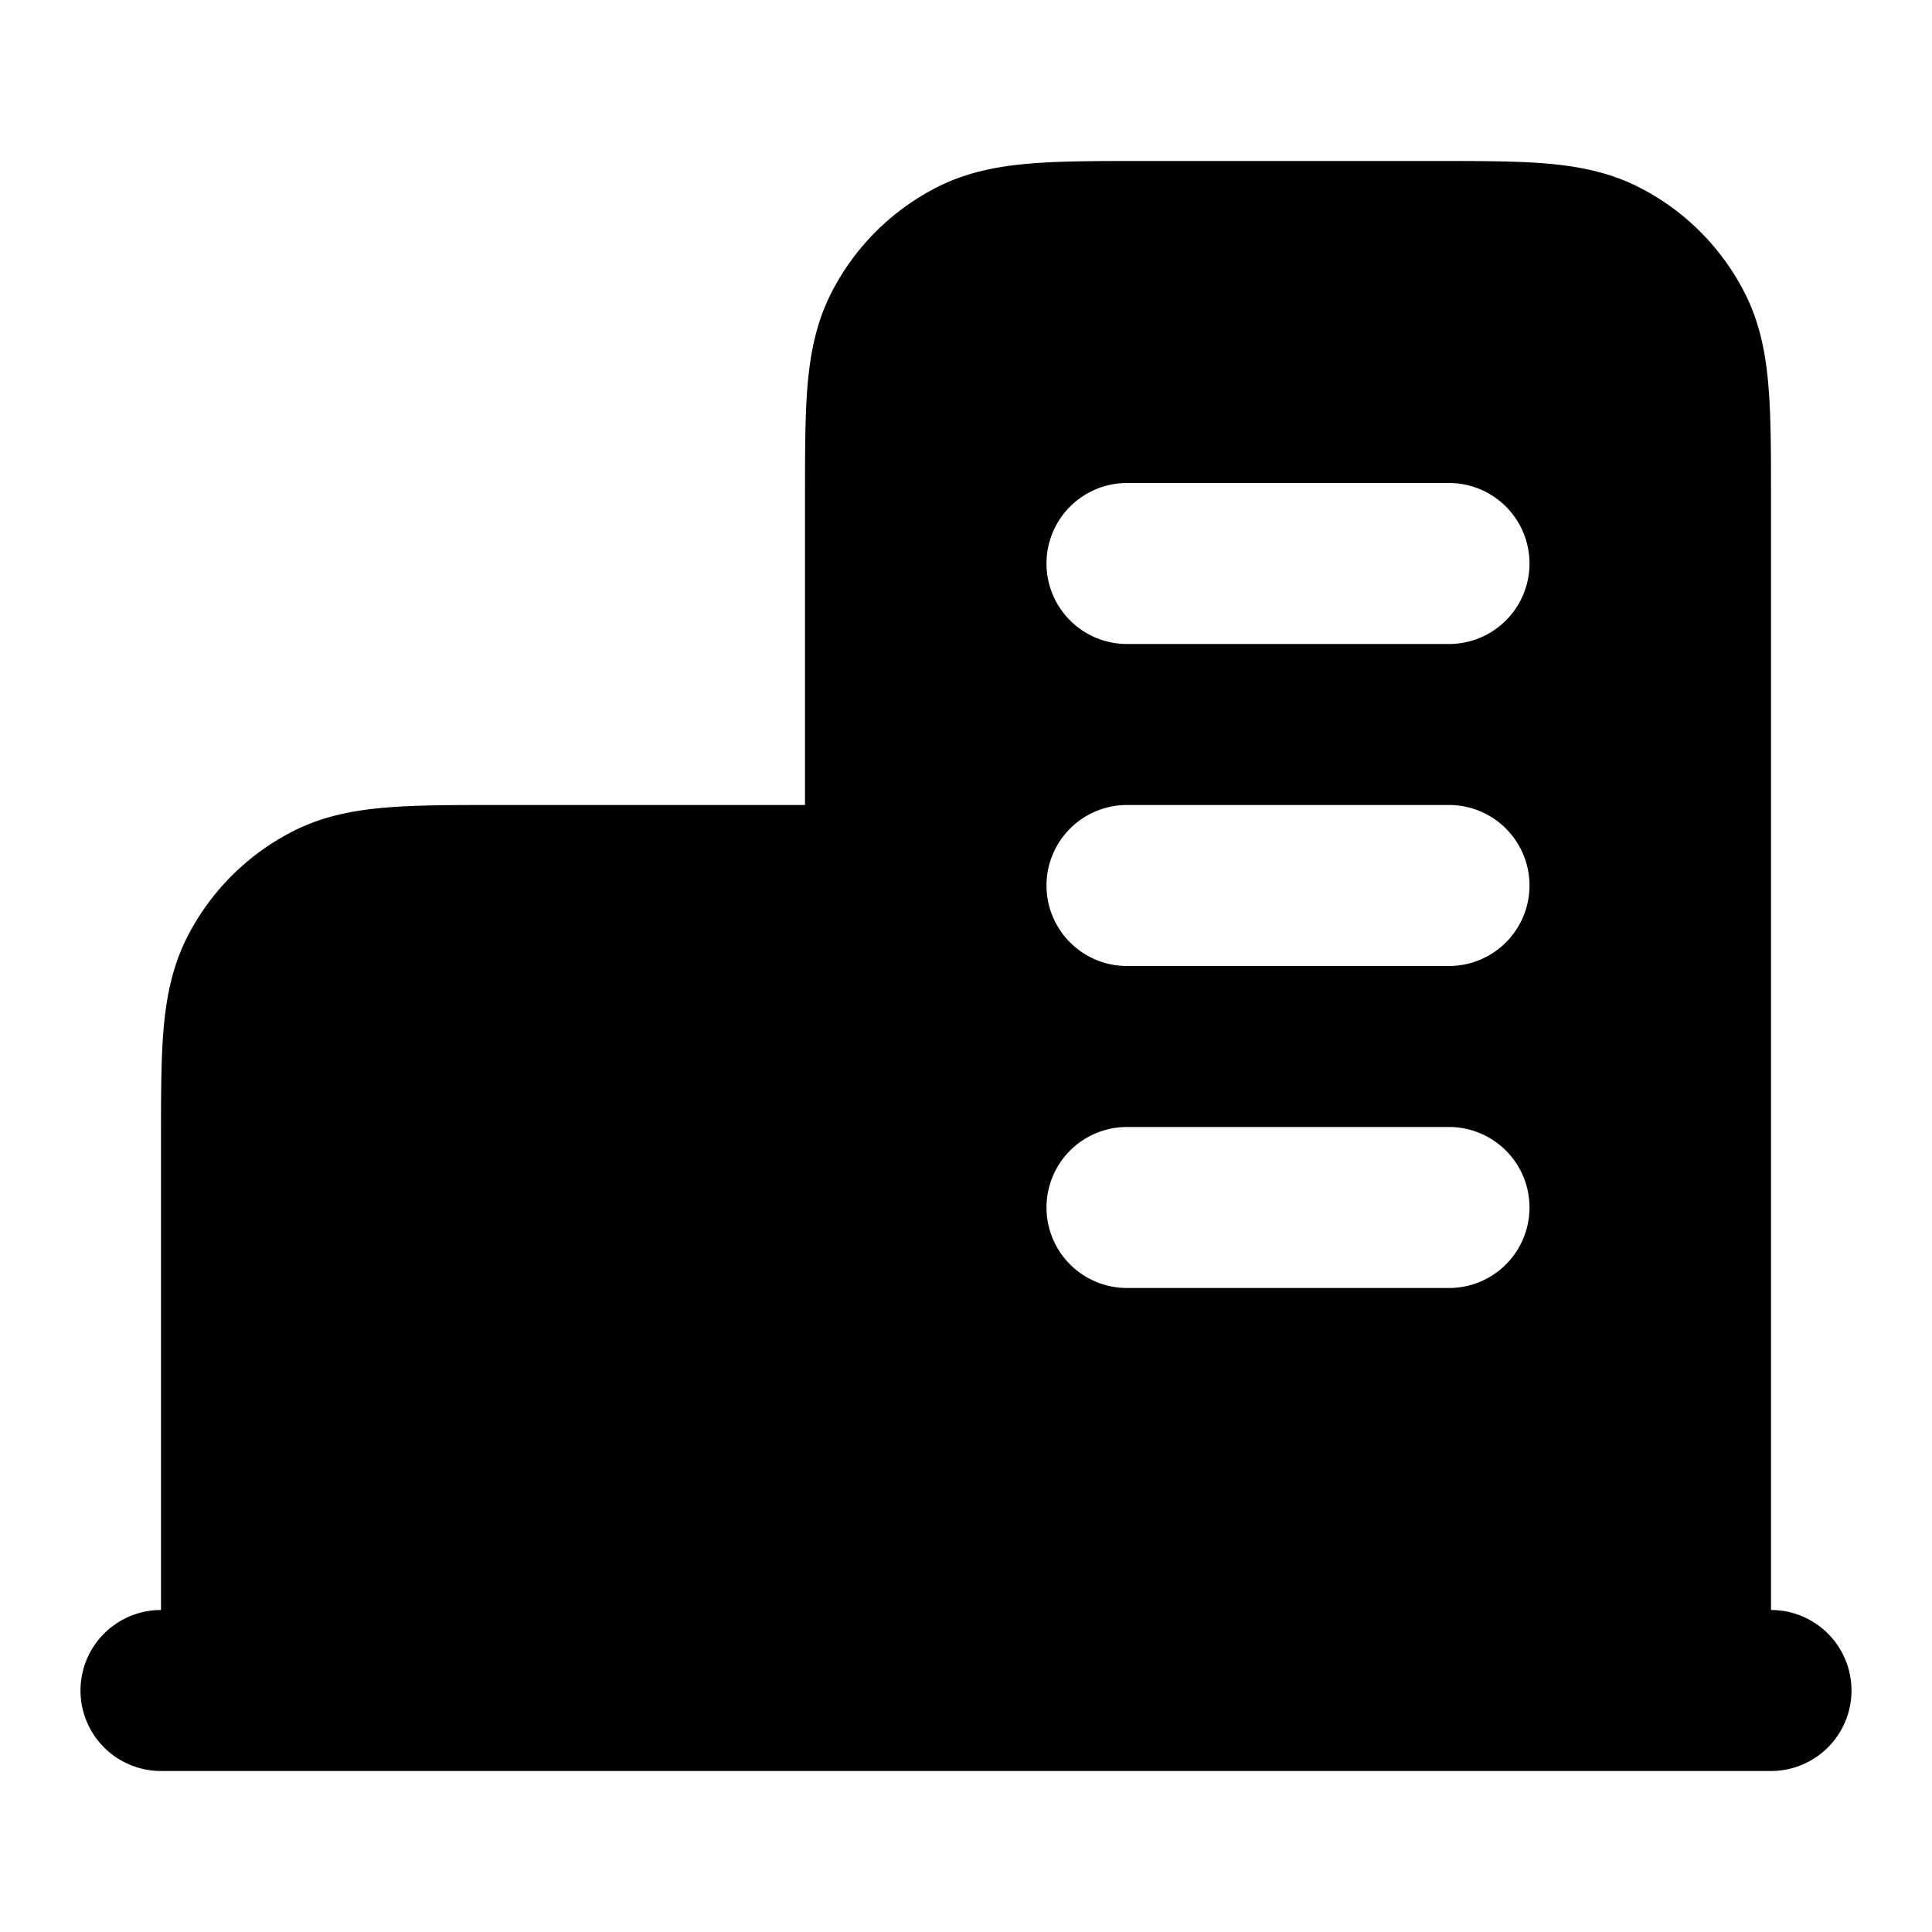 <svg xmlns="http://www.w3.org/2000/svg" width="24" height="24"  viewBox="0 0 24 24">
  <path fill-rule="evenodd" d="M14.162 2h3.676c.528 0 .982 0 1.357.03.395.033.789.104 1.167.297a3 3 0 0 1 1.311 1.311c.193.378.264.772.296 1.167.031.375.031.83.031 1.356V20a1 1 0 1 1 0 2H2a1 1 0 1 1 0-2v-5.838c0-.528 0-.982.03-1.357.033-.395.104-.789.297-1.167a3 3 0 0 1 1.311-1.311c.378-.193.772-.264 1.167-.296C5.18 10 5.635 10 6.161 10H10V6.161c0-.527 0-.981.03-1.356.033-.395.104-.789.297-1.167a3 3 0 0 1 1.311-1.311c.378-.193.772-.264 1.167-.296C13.18 2 13.635 2 14.162 2ZM19 7a1 1 0 0 0-1-1h-4a1 1 0 1 0 0 2h4a1 1 0 0 0 1-1Zm0 4a1 1 0 0 0-1-1h-4a1 1 0 1 0 0 2h4a1 1 0 0 0 1-1Zm-1 3a1 1 0 1 1 0 2h-4a1 1 0 1 1 0-2h4Z" clip-rule="evenodd"/>
</svg>
